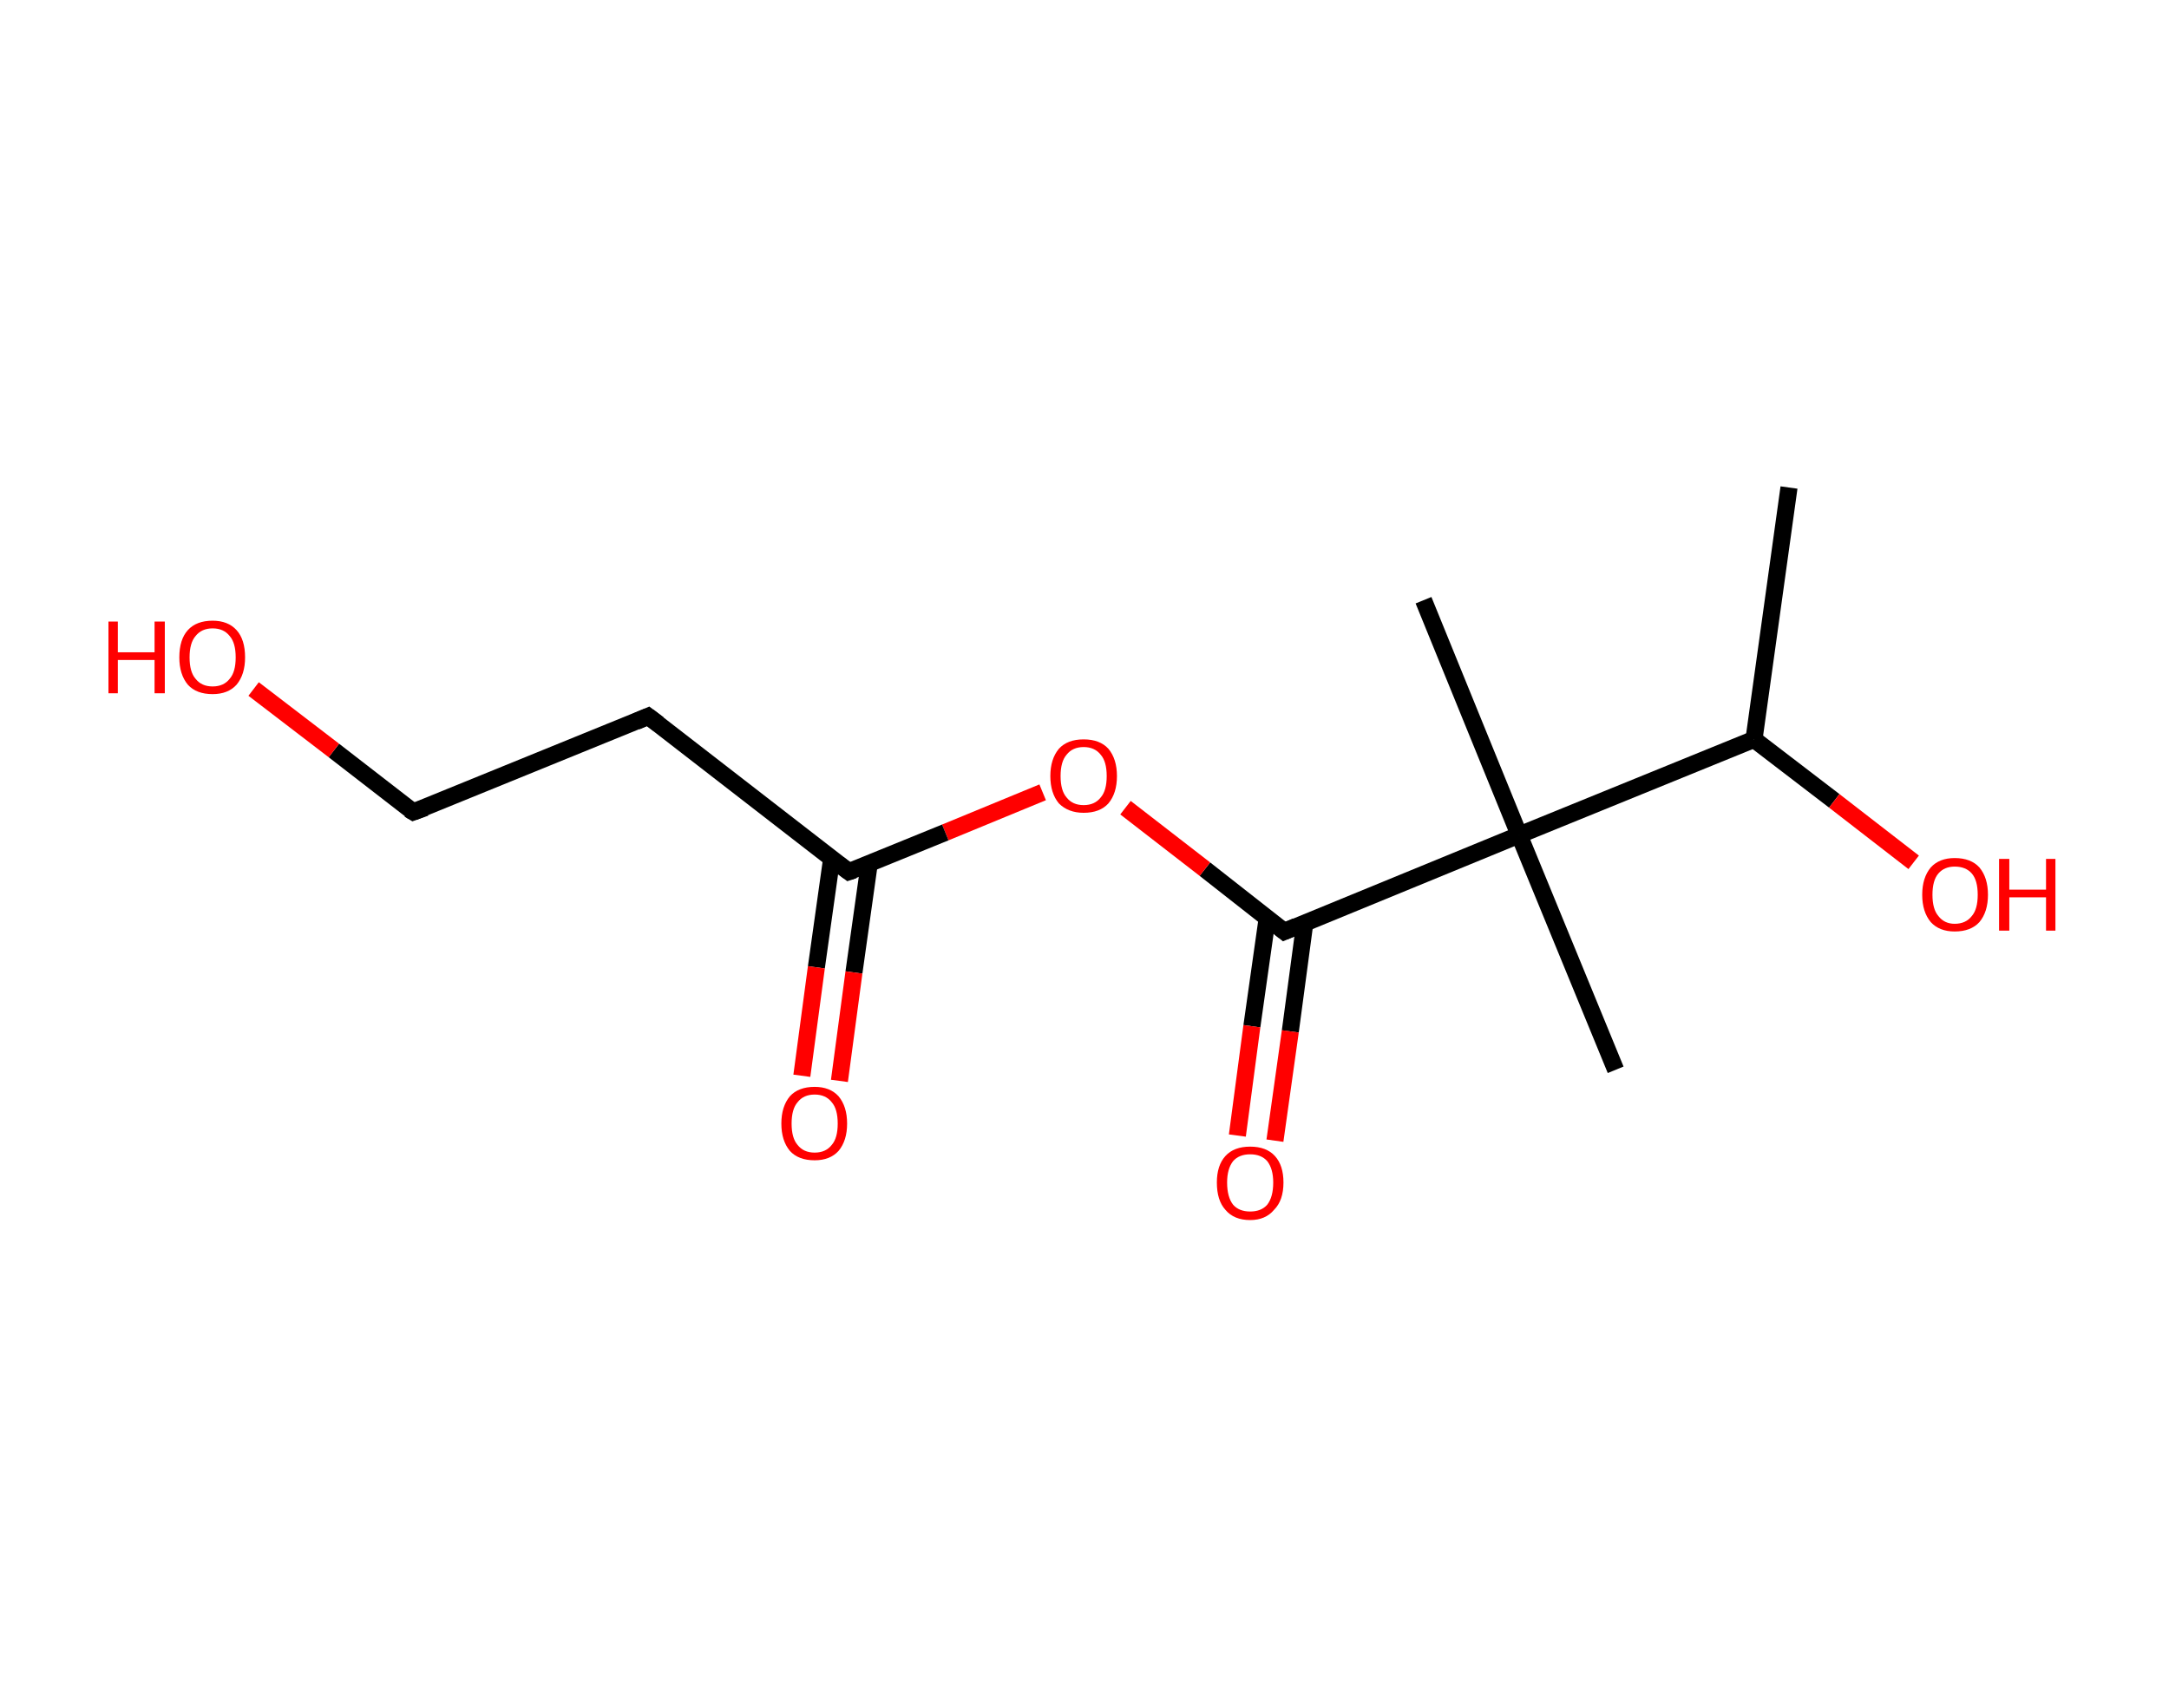<?xml version='1.0' encoding='ASCII' standalone='yes'?>
<svg xmlns="http://www.w3.org/2000/svg" xmlns:rdkit="http://www.rdkit.org/xml" xmlns:xlink="http://www.w3.org/1999/xlink" version="1.1" baseProfile="full" xml:space="preserve" width="254px" height="200px" viewBox="0 0 254 200">
<!-- END OF HEADER -->
<rect style="opacity:1.0;fill:#FFFFFF;stroke:none" width="254.0" height="200.0" x="0.0" y="0.0"> </rect>
<path class="bond-0 atom-0 atom-1" d="M 209.5,57.1 L 205.4,86.6" style="fill:none;fill-rule:evenodd;stroke:#000000;stroke-width:2.0px;stroke-linecap:butt;stroke-linejoin:miter;stroke-opacity:1"/>
<path class="bond-1 atom-1 atom-2" d="M 205.4,86.6 L 214.8,93.8" style="fill:none;fill-rule:evenodd;stroke:#000000;stroke-width:2.0px;stroke-linecap:butt;stroke-linejoin:miter;stroke-opacity:1"/>
<path class="bond-1 atom-1 atom-2" d="M 214.8,93.8 L 224.1,101.0" style="fill:none;fill-rule:evenodd;stroke:#FF0000;stroke-width:2.0px;stroke-linecap:butt;stroke-linejoin:miter;stroke-opacity:1"/>
<path class="bond-2 atom-1 atom-3" d="M 205.4,86.6 L 177.9,97.8" style="fill:none;fill-rule:evenodd;stroke:#000000;stroke-width:2.0px;stroke-linecap:butt;stroke-linejoin:miter;stroke-opacity:1"/>
<path class="bond-3 atom-3 atom-4" d="M 177.9,97.8 L 166.7,70.3" style="fill:none;fill-rule:evenodd;stroke:#000000;stroke-width:2.0px;stroke-linecap:butt;stroke-linejoin:miter;stroke-opacity:1"/>
<path class="bond-4 atom-3 atom-5" d="M 177.9,97.8 L 189.2,125.3" style="fill:none;fill-rule:evenodd;stroke:#000000;stroke-width:2.0px;stroke-linecap:butt;stroke-linejoin:miter;stroke-opacity:1"/>
<path class="bond-5 atom-3 atom-6" d="M 177.9,97.8 L 150.4,109.1" style="fill:none;fill-rule:evenodd;stroke:#000000;stroke-width:2.0px;stroke-linecap:butt;stroke-linejoin:miter;stroke-opacity:1"/>
<path class="bond-6 atom-6 atom-7" d="M 148.4,107.5 L 146.6,120.2" style="fill:none;fill-rule:evenodd;stroke:#000000;stroke-width:2.0px;stroke-linecap:butt;stroke-linejoin:miter;stroke-opacity:1"/>
<path class="bond-6 atom-6 atom-7" d="M 146.6,120.2 L 144.9,133.0" style="fill:none;fill-rule:evenodd;stroke:#FF0000;stroke-width:2.0px;stroke-linecap:butt;stroke-linejoin:miter;stroke-opacity:1"/>
<path class="bond-6 atom-6 atom-7" d="M 152.8,108.1 L 151.1,120.8" style="fill:none;fill-rule:evenodd;stroke:#000000;stroke-width:2.0px;stroke-linecap:butt;stroke-linejoin:miter;stroke-opacity:1"/>
<path class="bond-6 atom-6 atom-7" d="M 151.1,120.8 L 149.3,133.6" style="fill:none;fill-rule:evenodd;stroke:#FF0000;stroke-width:2.0px;stroke-linecap:butt;stroke-linejoin:miter;stroke-opacity:1"/>
<path class="bond-7 atom-6 atom-8" d="M 150.4,109.1 L 141.1,101.8" style="fill:none;fill-rule:evenodd;stroke:#000000;stroke-width:2.0px;stroke-linecap:butt;stroke-linejoin:miter;stroke-opacity:1"/>
<path class="bond-7 atom-6 atom-8" d="M 141.1,101.8 L 131.8,94.6" style="fill:none;fill-rule:evenodd;stroke:#FF0000;stroke-width:2.0px;stroke-linecap:butt;stroke-linejoin:miter;stroke-opacity:1"/>
<path class="bond-8 atom-8 atom-9" d="M 122.1,92.8 L 110.7,97.5" style="fill:none;fill-rule:evenodd;stroke:#FF0000;stroke-width:2.0px;stroke-linecap:butt;stroke-linejoin:miter;stroke-opacity:1"/>
<path class="bond-8 atom-8 atom-9" d="M 110.7,97.5 L 99.4,102.1" style="fill:none;fill-rule:evenodd;stroke:#000000;stroke-width:2.0px;stroke-linecap:butt;stroke-linejoin:miter;stroke-opacity:1"/>
<path class="bond-9 atom-9 atom-10" d="M 97.4,100.5 L 95.6,113.3" style="fill:none;fill-rule:evenodd;stroke:#000000;stroke-width:2.0px;stroke-linecap:butt;stroke-linejoin:miter;stroke-opacity:1"/>
<path class="bond-9 atom-9 atom-10" d="M 95.6,113.3 L 93.9,126.0" style="fill:none;fill-rule:evenodd;stroke:#FF0000;stroke-width:2.0px;stroke-linecap:butt;stroke-linejoin:miter;stroke-opacity:1"/>
<path class="bond-9 atom-9 atom-10" d="M 101.8,101.1 L 100.0,113.9" style="fill:none;fill-rule:evenodd;stroke:#000000;stroke-width:2.0px;stroke-linecap:butt;stroke-linejoin:miter;stroke-opacity:1"/>
<path class="bond-9 atom-9 atom-10" d="M 100.0,113.9 L 98.3,126.6" style="fill:none;fill-rule:evenodd;stroke:#FF0000;stroke-width:2.0px;stroke-linecap:butt;stroke-linejoin:miter;stroke-opacity:1"/>
<path class="bond-10 atom-9 atom-11" d="M 99.4,102.1 L 75.9,83.9" style="fill:none;fill-rule:evenodd;stroke:#000000;stroke-width:2.0px;stroke-linecap:butt;stroke-linejoin:miter;stroke-opacity:1"/>
<path class="bond-11 atom-11 atom-12" d="M 75.9,83.9 L 48.4,95.1" style="fill:none;fill-rule:evenodd;stroke:#000000;stroke-width:2.0px;stroke-linecap:butt;stroke-linejoin:miter;stroke-opacity:1"/>
<path class="bond-12 atom-12 atom-13" d="M 48.4,95.1 L 39.1,87.9" style="fill:none;fill-rule:evenodd;stroke:#000000;stroke-width:2.0px;stroke-linecap:butt;stroke-linejoin:miter;stroke-opacity:1"/>
<path class="bond-12 atom-12 atom-13" d="M 39.1,87.9 L 29.7,80.7" style="fill:none;fill-rule:evenodd;stroke:#FF0000;stroke-width:2.0px;stroke-linecap:butt;stroke-linejoin:miter;stroke-opacity:1"/>
<path d="M 151.8,108.5 L 150.4,109.1 L 149.9,108.7" style="fill:none;stroke:#000000;stroke-width:2.0px;stroke-linecap:butt;stroke-linejoin:miter;stroke-opacity:1;"/>
<path d="M 100.0,101.9 L 99.4,102.1 L 98.2,101.2" style="fill:none;stroke:#000000;stroke-width:2.0px;stroke-linecap:butt;stroke-linejoin:miter;stroke-opacity:1;"/>
<path d="M 77.1,84.8 L 75.9,83.9 L 74.5,84.5" style="fill:none;stroke:#000000;stroke-width:2.0px;stroke-linecap:butt;stroke-linejoin:miter;stroke-opacity:1;"/>
<path d="M 49.8,94.6 L 48.4,95.1 L 47.9,94.8" style="fill:none;stroke:#000000;stroke-width:2.0px;stroke-linecap:butt;stroke-linejoin:miter;stroke-opacity:1;"/>
<path class="atom-2" d="M 225.1 104.8 Q 225.1 102.8, 226.1 101.6 Q 227.1 100.5, 228.9 100.5 Q 230.8 100.5, 231.8 101.6 Q 232.8 102.8, 232.8 104.8 Q 232.8 106.8, 231.8 108.0 Q 230.8 109.1, 228.9 109.1 Q 227.1 109.1, 226.1 108.0 Q 225.1 106.8, 225.1 104.8 M 228.9 108.2 Q 230.2 108.2, 230.9 107.3 Q 231.6 106.5, 231.6 104.8 Q 231.6 103.1, 230.9 102.3 Q 230.2 101.5, 228.9 101.5 Q 227.7 101.5, 227.0 102.3 Q 226.3 103.1, 226.3 104.8 Q 226.3 106.5, 227.0 107.3 Q 227.7 108.2, 228.9 108.2 " fill="#FF0000"/>
<path class="atom-2" d="M 234.1 100.6 L 235.3 100.6 L 235.3 104.2 L 239.6 104.2 L 239.6 100.6 L 240.7 100.6 L 240.7 109.0 L 239.6 109.0 L 239.6 105.1 L 235.3 105.1 L 235.3 109.0 L 234.1 109.0 L 234.1 100.6 " fill="#FF0000"/>
<path class="atom-7" d="M 142.5 138.5 Q 142.5 136.5, 143.5 135.4 Q 144.5 134.3, 146.4 134.3 Q 148.3 134.3, 149.3 135.4 Q 150.3 136.5, 150.3 138.5 Q 150.3 140.6, 149.2 141.7 Q 148.2 142.9, 146.4 142.9 Q 144.5 142.9, 143.5 141.7 Q 142.5 140.6, 142.5 138.5 M 146.4 141.9 Q 147.7 141.9, 148.4 141.1 Q 149.1 140.2, 149.1 138.5 Q 149.1 136.9, 148.4 136.0 Q 147.7 135.2, 146.4 135.2 Q 145.1 135.2, 144.4 136.0 Q 143.7 136.9, 143.7 138.5 Q 143.7 140.2, 144.4 141.1 Q 145.1 141.9, 146.4 141.9 " fill="#FF0000"/>
<path class="atom-8" d="M 123.0 90.9 Q 123.0 88.9, 124.0 87.7 Q 125.0 86.6, 126.9 86.6 Q 128.8 86.6, 129.8 87.7 Q 130.8 88.9, 130.8 90.9 Q 130.8 92.9, 129.8 94.1 Q 128.8 95.2, 126.9 95.2 Q 125.1 95.2, 124.0 94.1 Q 123.0 92.9, 123.0 90.9 M 126.9 94.3 Q 128.2 94.3, 128.9 93.4 Q 129.6 92.6, 129.6 90.9 Q 129.6 89.2, 128.9 88.4 Q 128.2 87.5, 126.9 87.5 Q 125.6 87.5, 124.9 88.4 Q 124.2 89.2, 124.2 90.9 Q 124.2 92.6, 124.9 93.4 Q 125.6 94.3, 126.9 94.3 " fill="#FF0000"/>
<path class="atom-10" d="M 91.5 131.6 Q 91.5 129.6, 92.5 128.4 Q 93.5 127.3, 95.4 127.3 Q 97.2 127.3, 98.2 128.4 Q 99.2 129.6, 99.2 131.6 Q 99.2 133.6, 98.2 134.8 Q 97.2 135.9, 95.4 135.9 Q 93.5 135.9, 92.5 134.8 Q 91.5 133.6, 91.5 131.6 M 95.4 135.0 Q 96.7 135.0, 97.4 134.1 Q 98.1 133.3, 98.1 131.6 Q 98.1 129.9, 97.4 129.1 Q 96.7 128.2, 95.4 128.2 Q 94.1 128.2, 93.4 129.1 Q 92.7 129.9, 92.7 131.6 Q 92.7 133.3, 93.4 134.1 Q 94.1 135.0, 95.4 135.0 " fill="#FF0000"/>
<path class="atom-13" d="M 12.7 72.8 L 13.8 72.8 L 13.8 76.4 L 18.1 76.4 L 18.1 72.8 L 19.3 72.8 L 19.3 81.2 L 18.1 81.2 L 18.1 77.3 L 13.8 77.3 L 13.8 81.2 L 12.7 81.2 L 12.7 72.8 " fill="#FF0000"/>
<path class="atom-13" d="M 21.0 77.0 Q 21.0 74.9, 22.0 73.8 Q 23.0 72.7, 24.9 72.7 Q 26.7 72.7, 27.7 73.8 Q 28.7 74.9, 28.7 77.0 Q 28.7 79.0, 27.7 80.2 Q 26.7 81.3, 24.9 81.3 Q 23.0 81.3, 22.0 80.2 Q 21.0 79.0, 21.0 77.0 M 24.9 80.4 Q 26.2 80.4, 26.9 79.5 Q 27.6 78.7, 27.6 77.0 Q 27.6 75.3, 26.9 74.5 Q 26.2 73.6, 24.9 73.6 Q 23.6 73.6, 22.9 74.5 Q 22.2 75.3, 22.2 77.0 Q 22.2 78.7, 22.9 79.5 Q 23.6 80.4, 24.9 80.4 " fill="#FF0000"/>
</svg>
